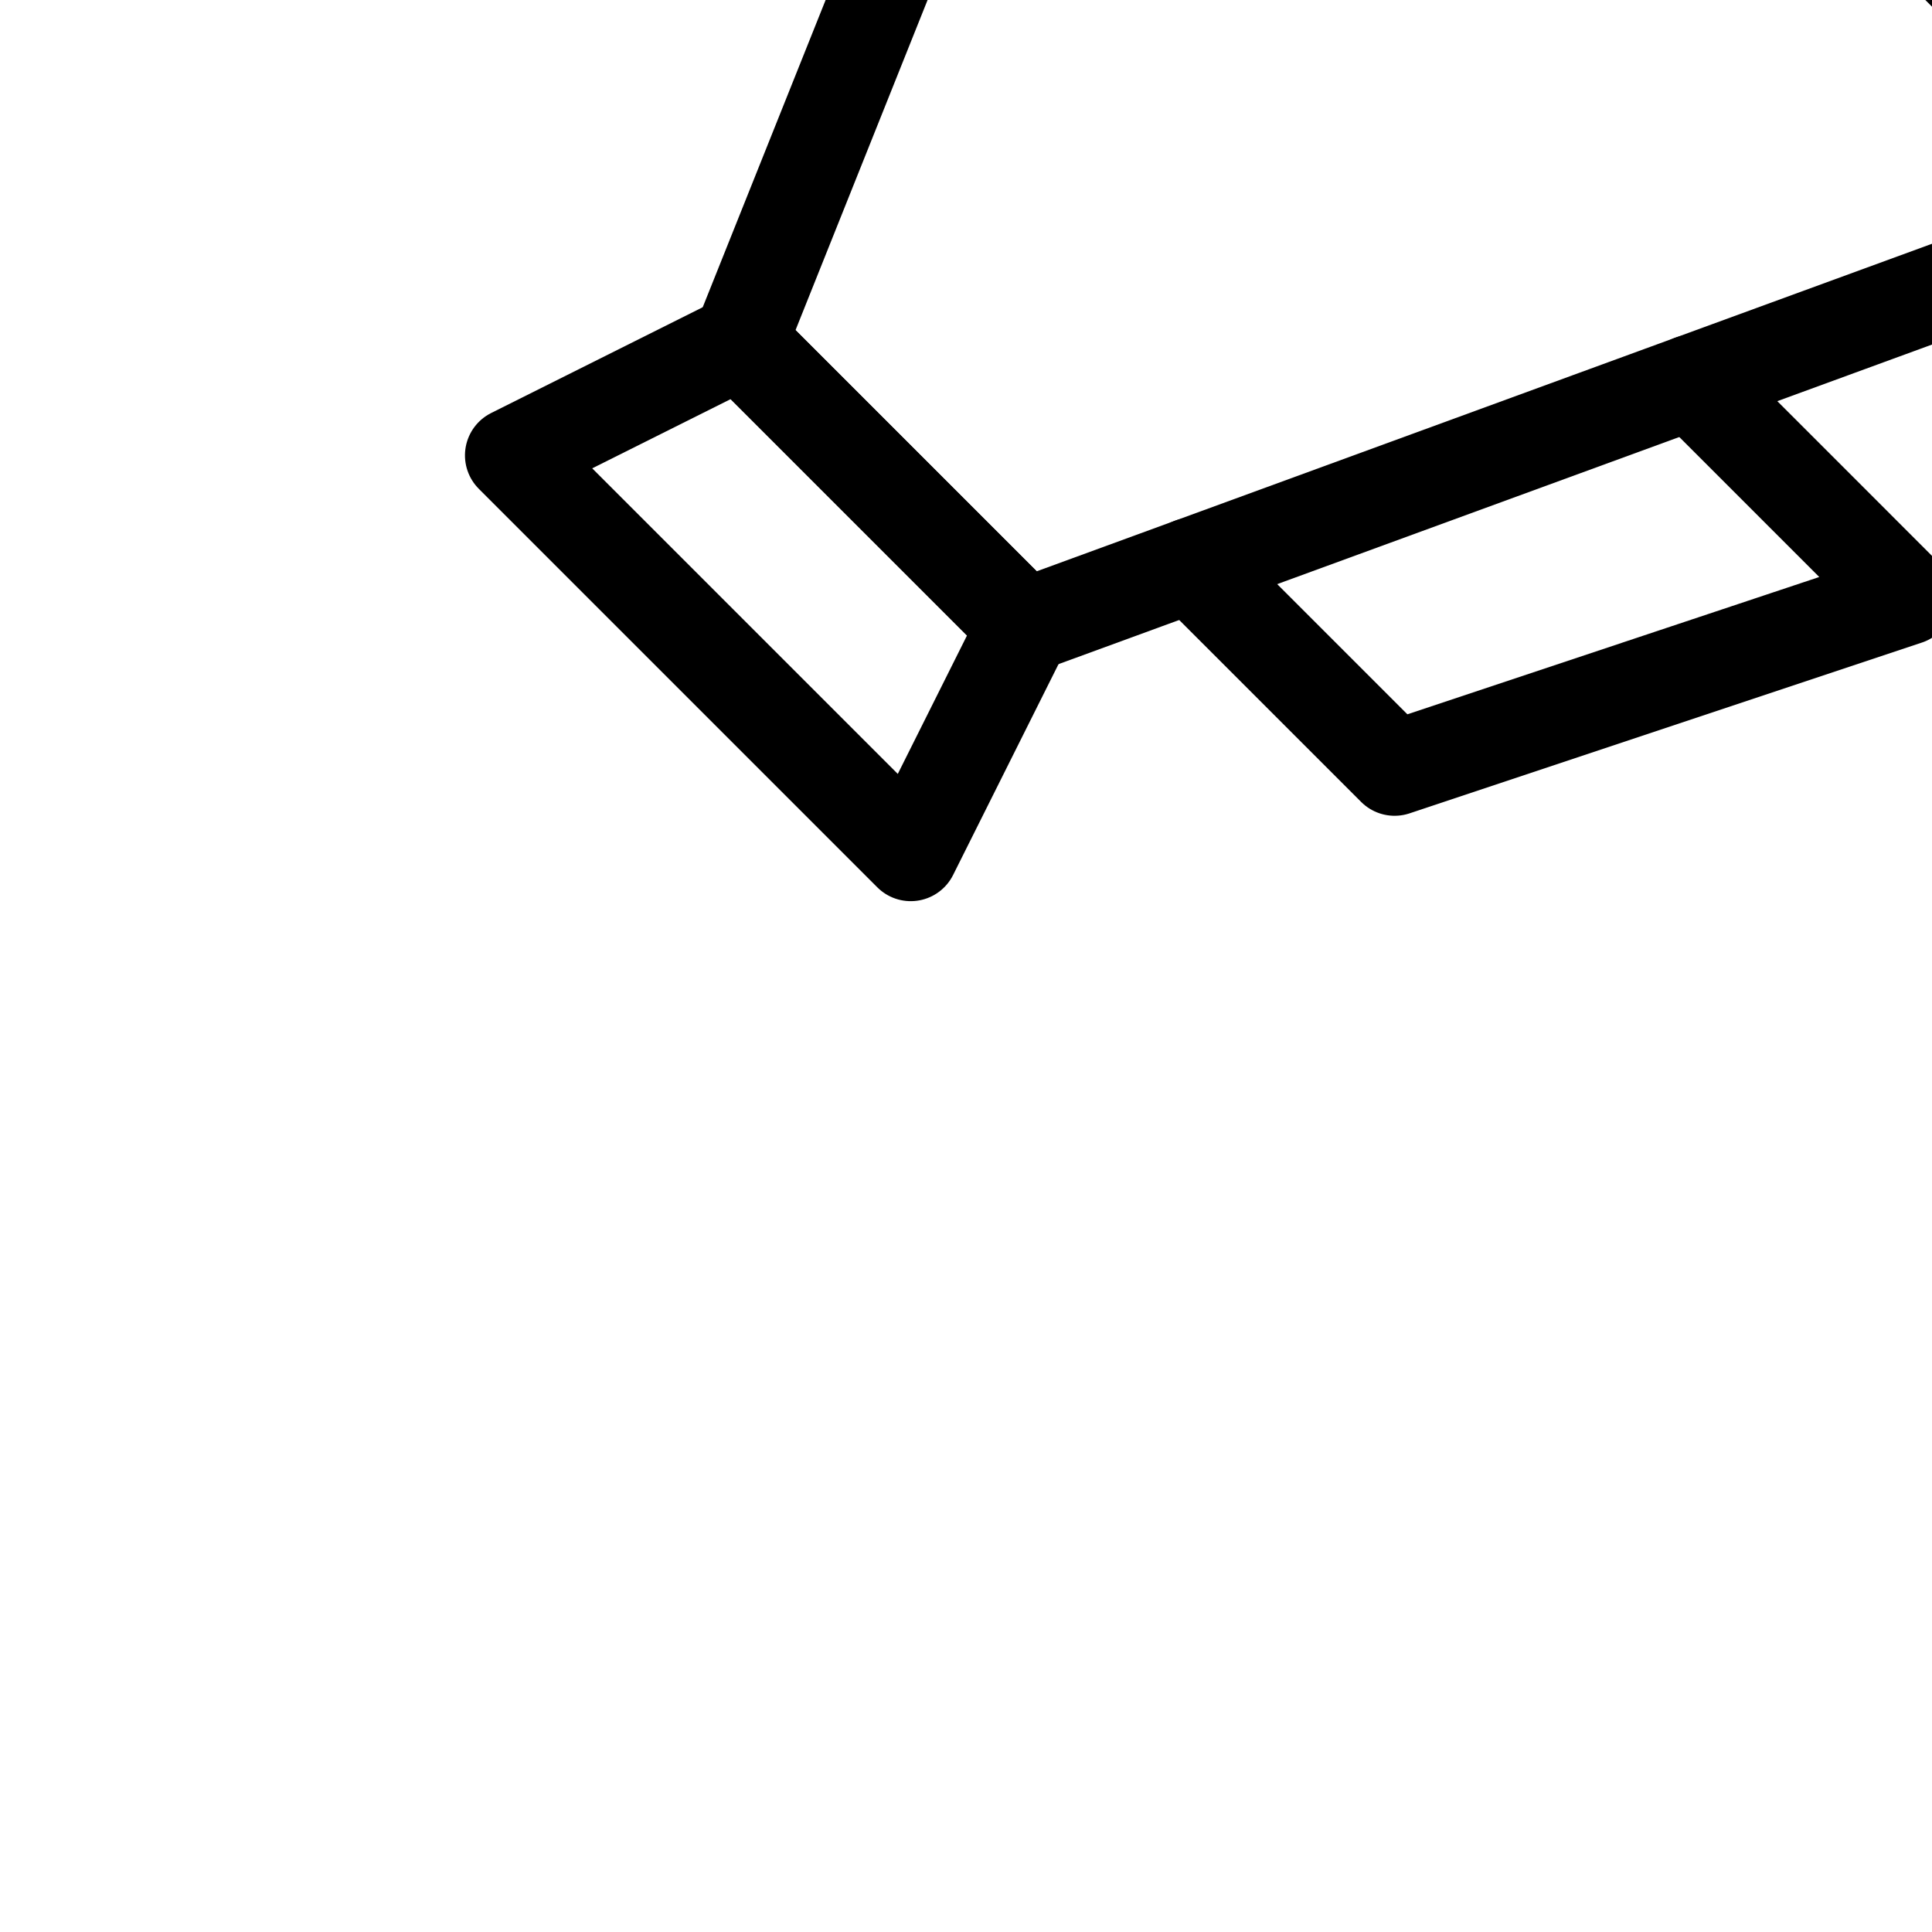 <!DOCTYPE svg PUBLIC "-//W3C//DTD SVG 1.1//EN" "http://www.w3.org/Graphics/SVG/1.1/DTD/svg11.dtd">
<!-- Uploaded to: SVG Repo, www.svgrepo.com, Transformed by: SVG Repo Mixer Tools -->
<svg version="1.0" xmlns="http://www.w3.org/2000/svg" xmlns:xlink="http://www.w3.org/1999/xlink" width="70px" height="70px" viewBox="0 0 24 24" xml:space="preserve" fill="#000000" style="--darkreader-inline-fill: #000000; --darkreader-inline-stroke: #e8e6e3;" data-darkreader-inline-fill="" transform="rotate(-45)" stroke="#000000" stroke-width="1.176" data-darkreader-inline-stroke="">
<g id="SVGRepo_bgCarrier" stroke-width="0"/>
<g id="SVGRepo_tracerCarrier" stroke-linecap="round" stroke-linejoin="round" stroke="#CCCCCC" stroke-width="0.048" style="--darkreader-inline-stroke: #c8c3bc;" data-darkreader-inline-stroke=""/>
<g id="SVGRepo_iconCarrier"> <g id="Guides"> <g id="_x32_0_px_2_"> </g> <g id="_x32_0px"> </g> <g id="_x34_0px"> </g> <g id="_x34_4_px"> </g> <g id="_x34_8px"> <g id="_x31_6px"> </g> <g id="square_4px"> <g id="_x32_8_px"> <g id="square_4px_2_"> </g> <g id="square_4px_3_"> </g> <g id="square_4px_1_"> </g> <g id="_x32_4_px_2_"> </g> <g id="_x31_2_px"> </g> </g> </g> </g> <g id="Icons"> </g> <g id="_x32_0_px"> </g> <g id="square_6px"> <g id="_x31_2_PX"> </g> </g> <g id="_x33_6_px"> <g id="_x33_2_px"> <g id="_x32_8_px_1_"> <g id="square_6px_1_"> </g> <g id="_x32_0_px_1_"> <g id="_x31_2_PX_2_"> </g> <g id="_x34_8_px"> <g id="_x32_4_px"> </g> <g id="_x32_4_px_1_"> </g> </g> </g> </g> </g> </g> <g id="_x32_0_px_3_"> </g> <g id="_x32_0_px_4_"> </g> <g id="New_Symbol_8"> <g id="_x32_4_px_3_"> </g> </g> </g> <g id="Artboard"> </g> <g id="Free_Icons"> <g> <polygon style="fill: none; stroke: rgb(0, 0, 0); stroke-linecap: round; stroke-linejoin: round; stroke-miterlimit: 10; --darkreader-inline-fill: none; --darkreader-inline-stroke: #e8e6e3;" points="17.5,21 3.5,14.5 3.5,9.5 17.5,3.5 " data-darkreader-inline-fill="" data-darkreader-inline-stroke=""/> <polyline style="fill: none; stroke: rgb(0, 0, 0); stroke-linecap: round; stroke-linejoin: round; stroke-miterlimit: 10; --darkreader-inline-fill: none; --darkreader-inline-stroke: #e8e6e3;" points=" 5.5,15.428 5.5,19 11.5,22 11.5,18.214 " data-darkreader-inline-fill="" data-darkreader-inline-stroke=""/> <line style="fill: none; stroke: rgb(0, 0, 0); stroke-linecap: round; stroke-linejoin: round; stroke-miterlimit: 10; --darkreader-inline-fill: none; --darkreader-inline-stroke: #e8e6e3;" x1="23" y1="19.5" x2="20" y2="18" data-darkreader-inline-fill="" data-darkreader-inline-stroke=""/> <line style="fill: none; stroke: rgb(0, 0, 0); stroke-linecap: round; stroke-linejoin: round; stroke-miterlimit: 10; --darkreader-inline-fill: none; --darkreader-inline-stroke: #e8e6e3;" x1="23" y1="4.5" x2="20" y2="6" data-darkreader-inline-fill="" data-darkreader-inline-stroke=""/> <polygon style="fill: none; stroke: rgb(0, 0, 0); stroke-linecap: round; stroke-linejoin: round; stroke-miterlimit: 10; --darkreader-inline-fill: none; --darkreader-inline-stroke: #e8e6e3;" points="0.5,15.5 3.5,14.5 3.5,9.5 0.5,8.5 " data-darkreader-inline-fill="" data-darkreader-inline-stroke=""/> <line style="fill: none; stroke: rgb(0, 0, 0); stroke-linecap: round; stroke-linejoin: round; stroke-miterlimit: 10; --darkreader-inline-fill: none; --darkreader-inline-stroke: #e8e6e3;" x1="20" y1="11.5" x2="23.5" y2="11.5" data-darkreader-inline-fill="" data-darkreader-inline-stroke=""/> </g> </g> </g>
</svg>
